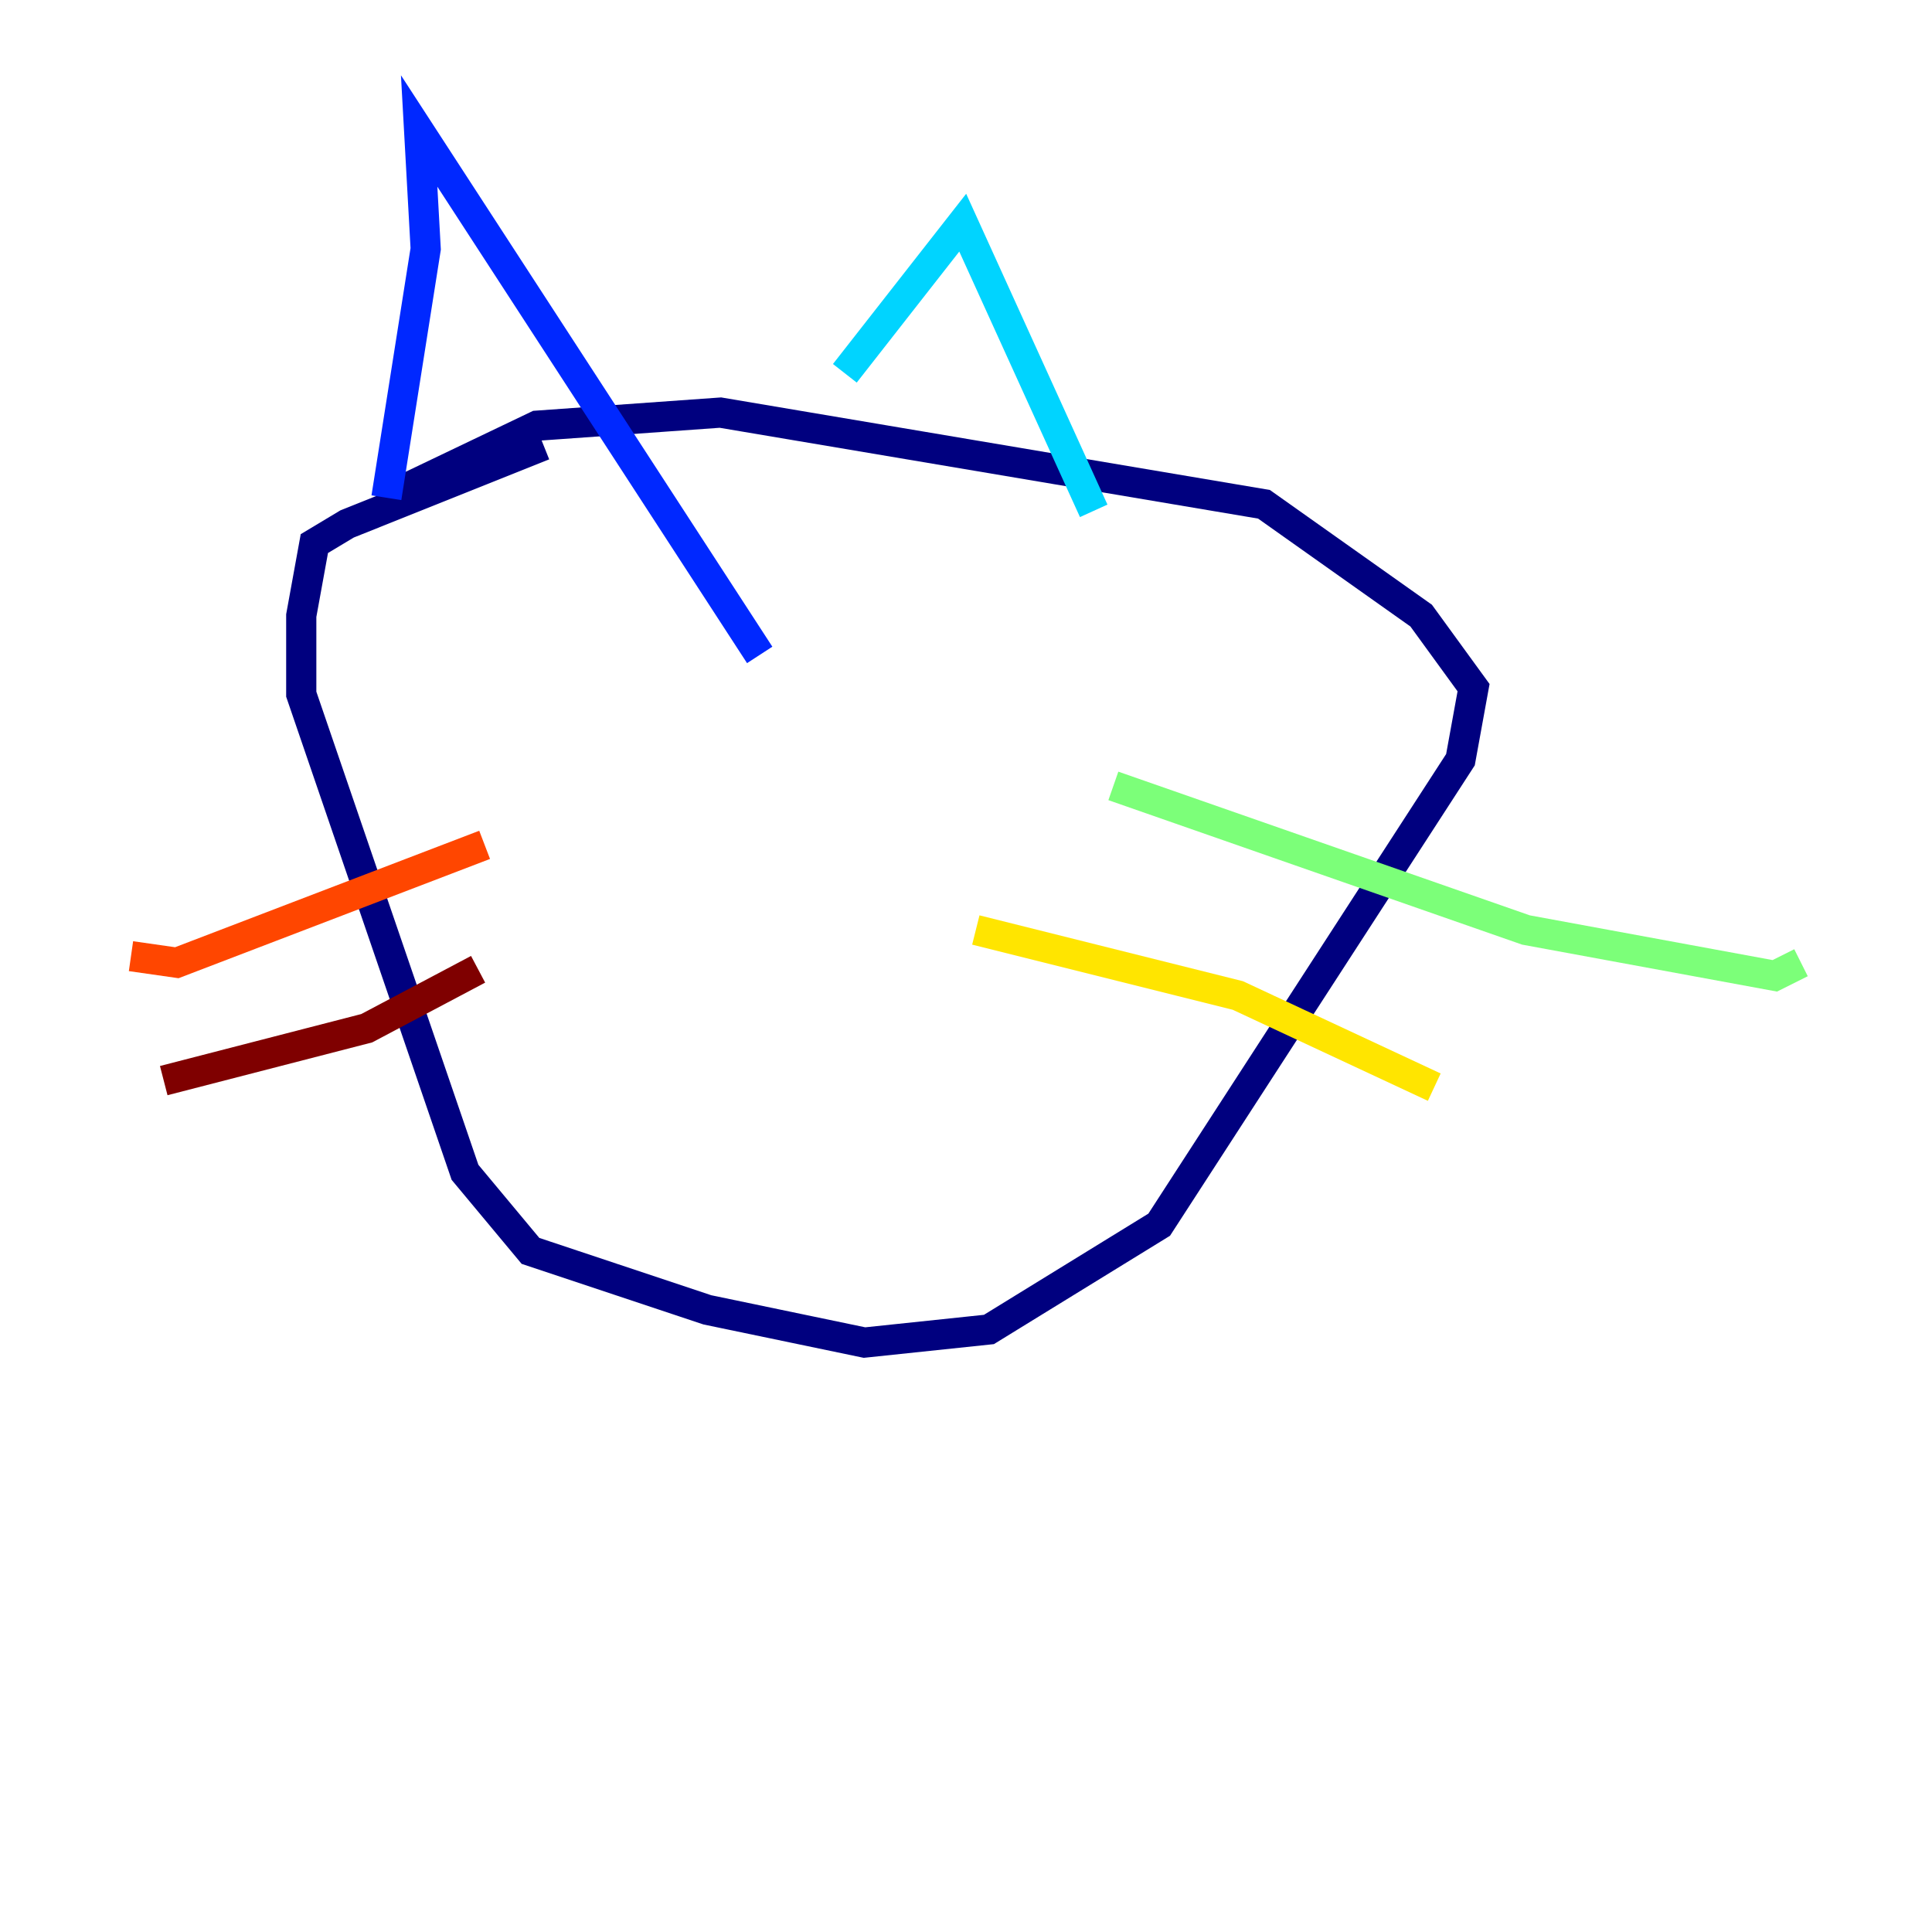 <?xml version="1.0" encoding="utf-8" ?>
<svg baseProfile="tiny" height="128" version="1.2" viewBox="0,0,128,128" width="128" xmlns="http://www.w3.org/2000/svg" xmlns:ev="http://www.w3.org/2001/xml-events" xmlns:xlink="http://www.w3.org/1999/xlink"><defs /><polyline fill="none" points="36.014,29.505 22.997,34.712 20.827,36.014 19.959,40.786 19.959,45.993 30.807,77.668 35.146,82.875 46.861,86.78 57.275,88.949 65.519,88.081 76.8,81.139 96.759,50.332 97.627,45.559 94.156,40.786 83.742,33.41 47.729,27.336 35.58,28.203 25.6,32.976" stroke="#00007f" stroke-width="2" /><polyline fill="none" points="25.6,32.976 28.203,16.488 27.77,8.678 50.332,43.39" stroke="#0028ff" stroke-width="2" /><polyline fill="none" points="55.973,24.732 63.783,14.752 72.461,33.844" stroke="#00d4ff" stroke-width="2" /><polyline fill="none" points="73.763,52.068 101.098,61.614 117.586,64.651 119.322,63.783" stroke="#7cff79" stroke-width="2" /><polyline fill="none" points="64.651,61.614 82.007,65.953 95.024,72.027" stroke="#ffe500" stroke-width="2" /><polyline fill="none" points="32.108,55.973 11.715,63.783 8.678,63.349" stroke="#ff4600" stroke-width="2" /><polyline fill="none" points="31.675,64.217 24.298,68.122 10.848,71.593" stroke="#7f0000" stroke-width="2" /></svg>